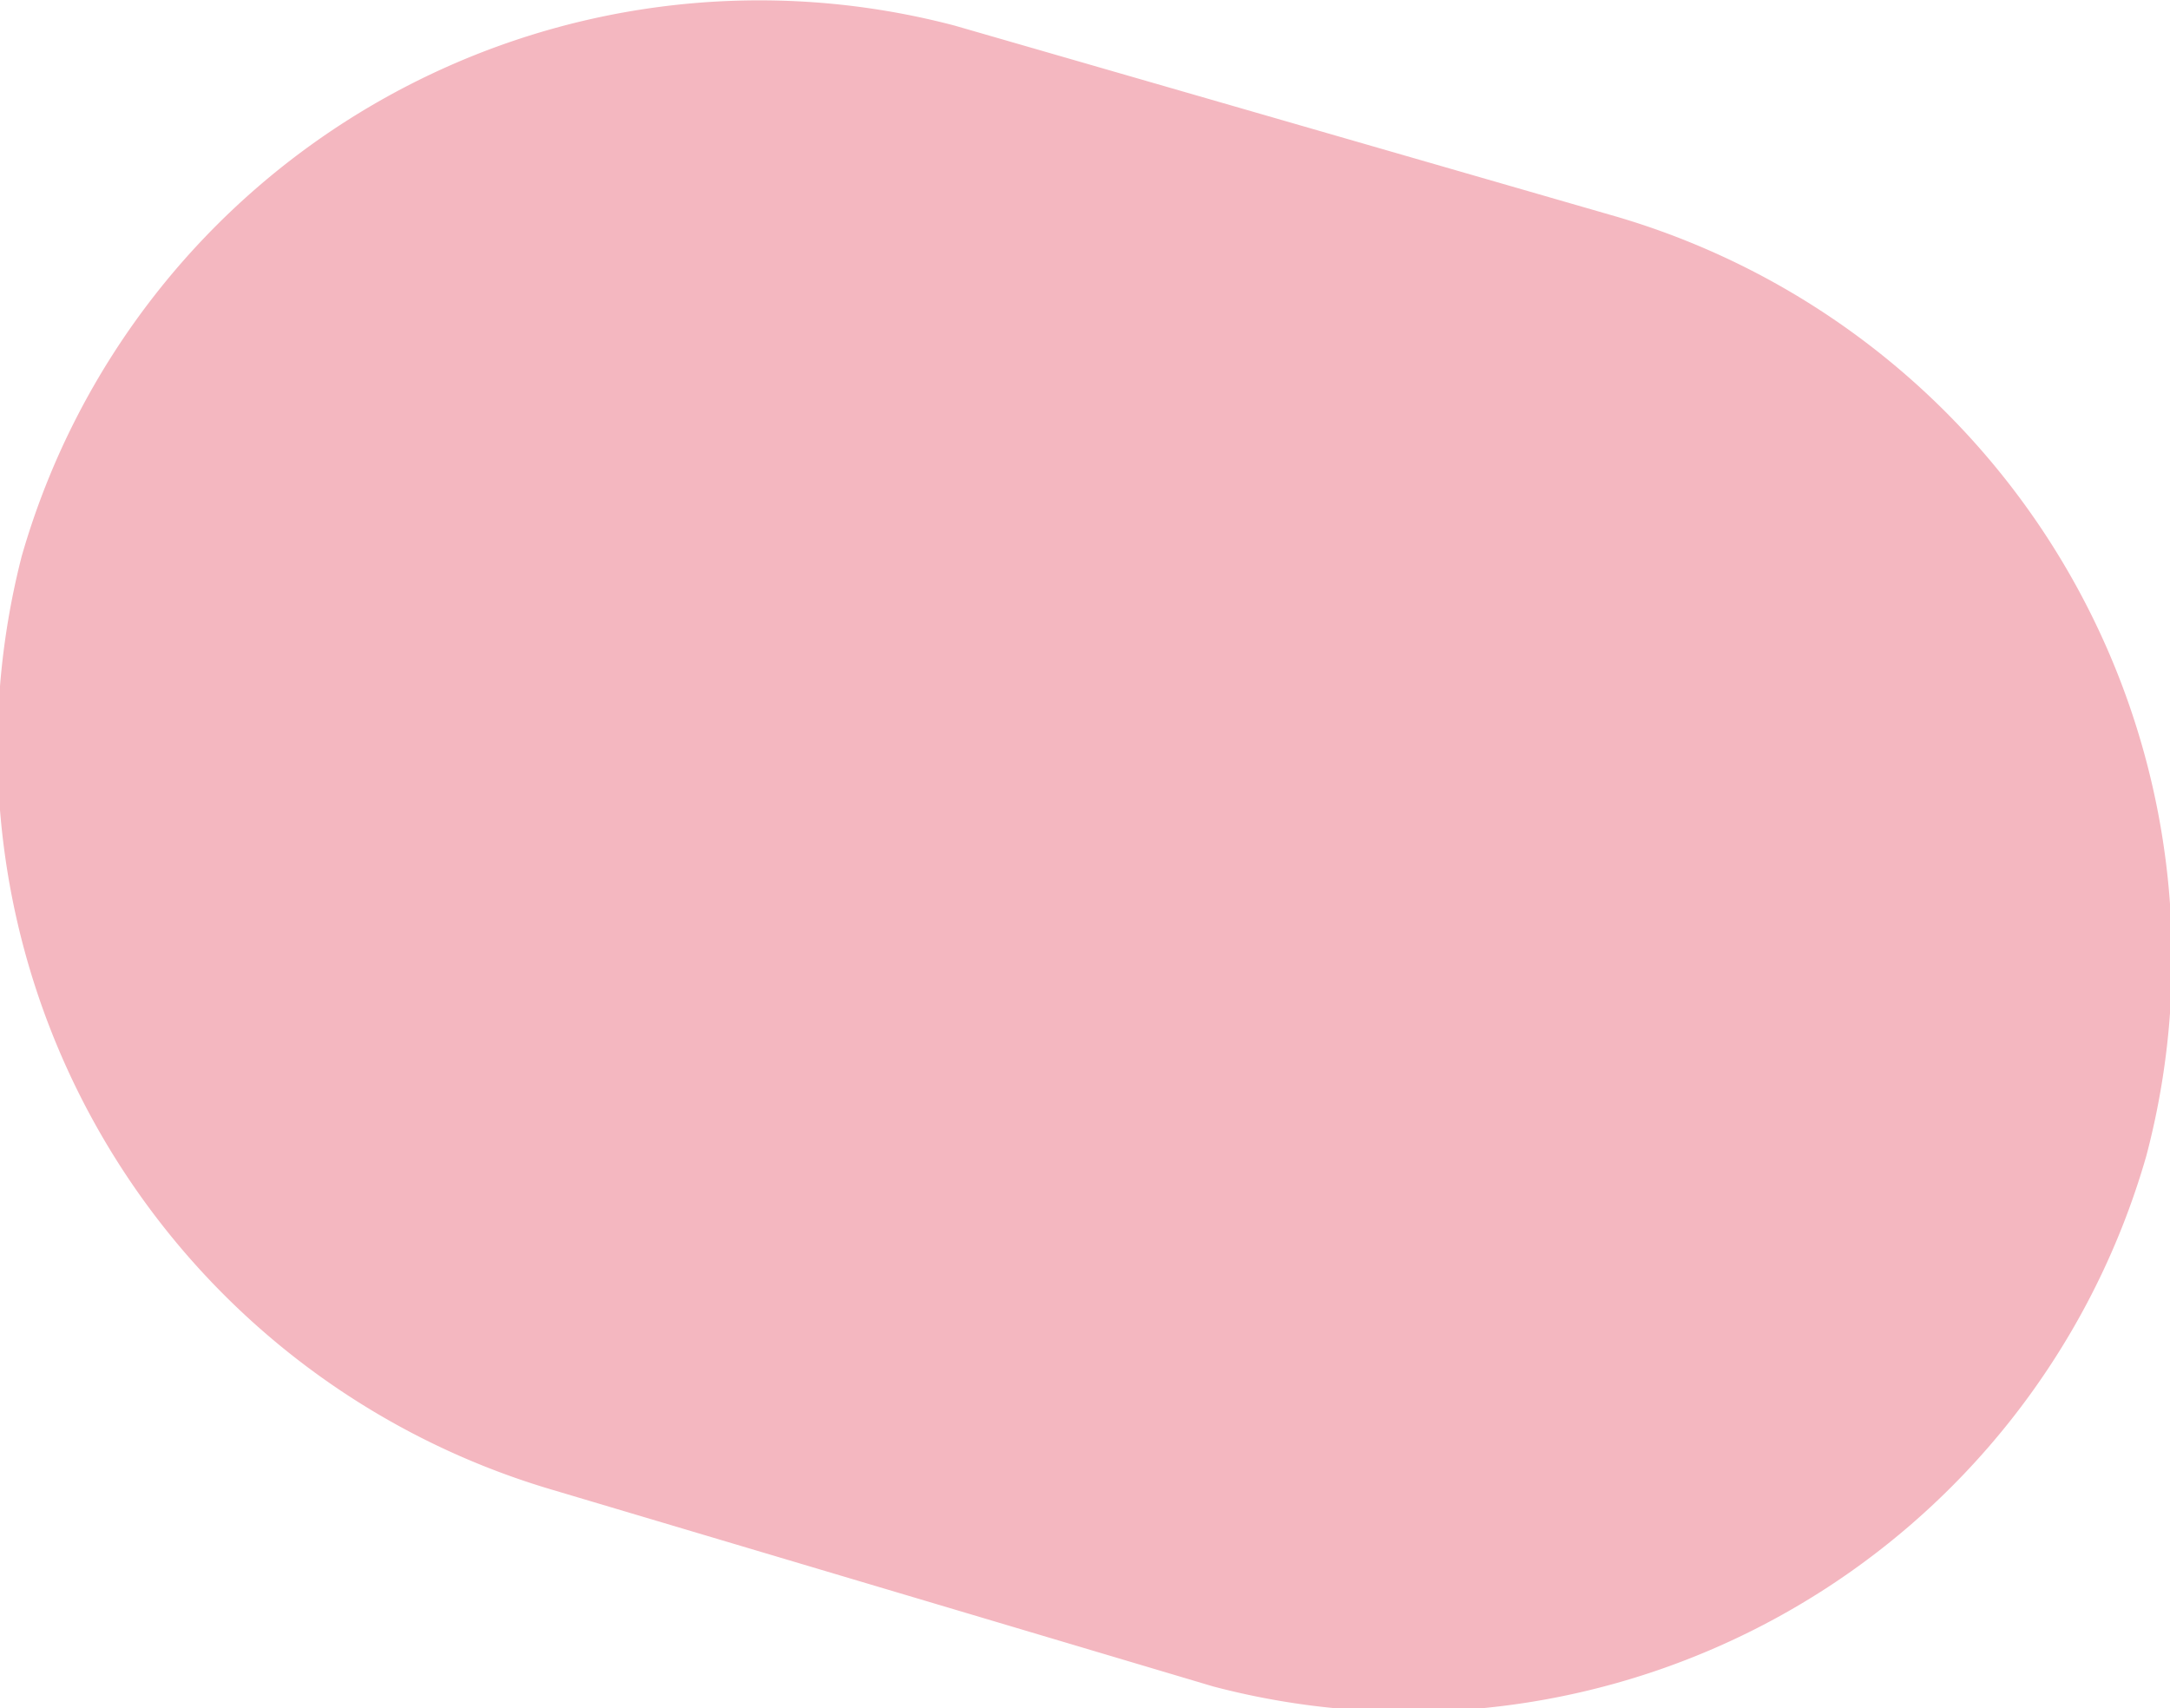 <svg xmlns="http://www.w3.org/2000/svg" viewBox="0 0 11 8.66"><defs><style>.cls-1{fill:#f4b7c0;}</style></defs><title>r22</title><g id="Layer_2" data-name="Layer 2"><g id="Layer_1-2" data-name="Layer 1"><path class="cls-1" d="M2.79,7.55l3.36,1a3.89,3.89,0,0,0,4.73-2.69A3.92,3.92,0,0,0,8.2,1.1L4.84.13A3.89,3.89,0,0,0,.11,2.82,3.92,3.92,0,0,0,2.79,7.55Z"/></g></g></svg>